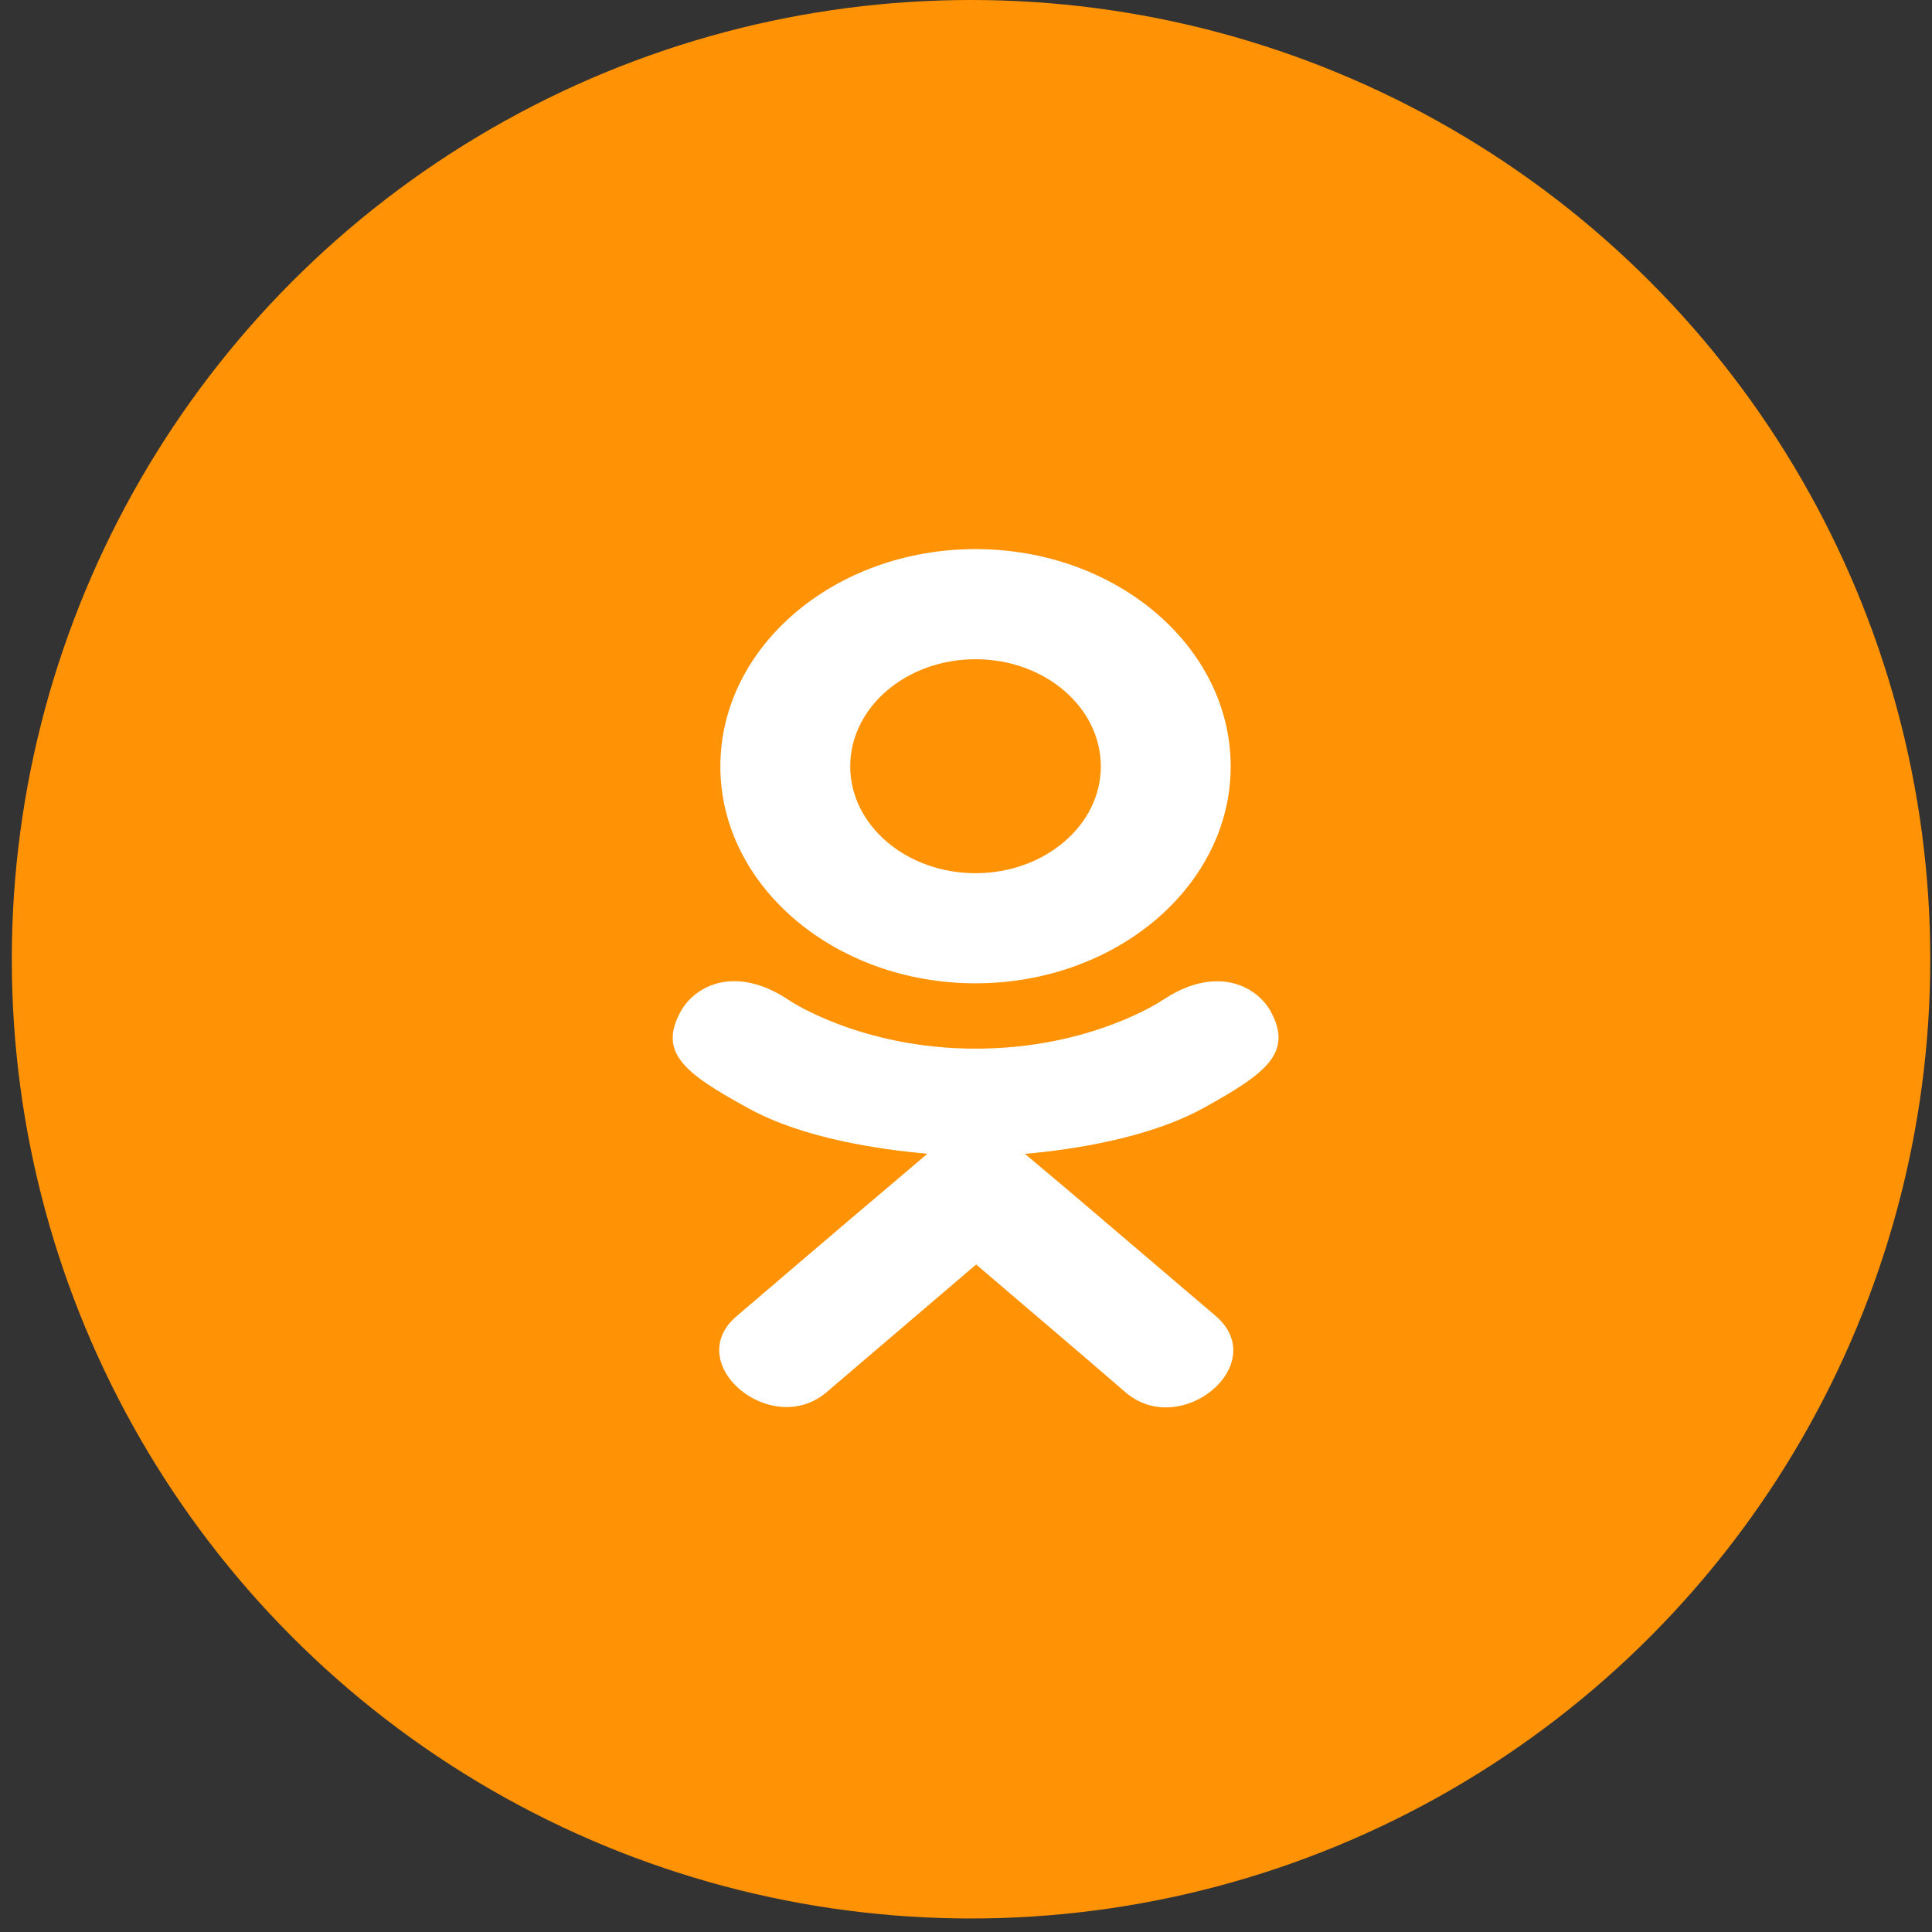 <svg width="28" height="28" viewBox="0 0 28 28" fill="none" xmlns="http://www.w3.org/2000/svg">
<rect x="0" y="0" width="28" height="28" fill="#333333" stroke="none"/>
<circle cx="14.073" cy="13.902" r="13.902" fill="#FF9205"/>
<path d="M17.42 16.07C16.639 16.493 15.564 16.66 14.854 16.723L15.45 17.224L17.625 19.077C18.42 19.771 17.126 20.857 16.322 20.187C15.777 19.716 14.979 19.035 14.147 18.326L11.971 20.184C11.167 20.852 9.873 19.757 10.677 19.074C11.23 18.603 12.02 17.923 12.852 17.221L13.44 16.721C12.738 16.658 11.646 16.5 10.857 16.068C9.927 15.558 9.519 15.259 9.879 14.635C10.09 14.28 10.668 13.981 11.435 14.496C11.435 14.496 12.47 15.198 14.141 15.198C15.812 15.198 16.847 14.496 16.847 14.496C17.614 13.984 18.189 14.28 18.403 14.635C18.757 15.259 18.349 15.558 17.42 16.07ZM10.44 11.108C10.44 9.367 12.102 7.958 14.138 7.958C16.174 7.958 17.836 9.367 17.836 11.108C17.836 12.842 16.174 14.251 14.138 14.251C12.102 14.251 10.44 12.842 10.44 11.108ZM12.322 11.108C12.322 11.961 13.137 12.655 14.138 12.655C15.139 12.655 15.954 11.961 15.954 11.108C15.954 10.248 15.139 9.554 14.138 9.554C13.137 9.554 12.322 10.248 12.322 11.108Z" fill="white"/>
</svg>
